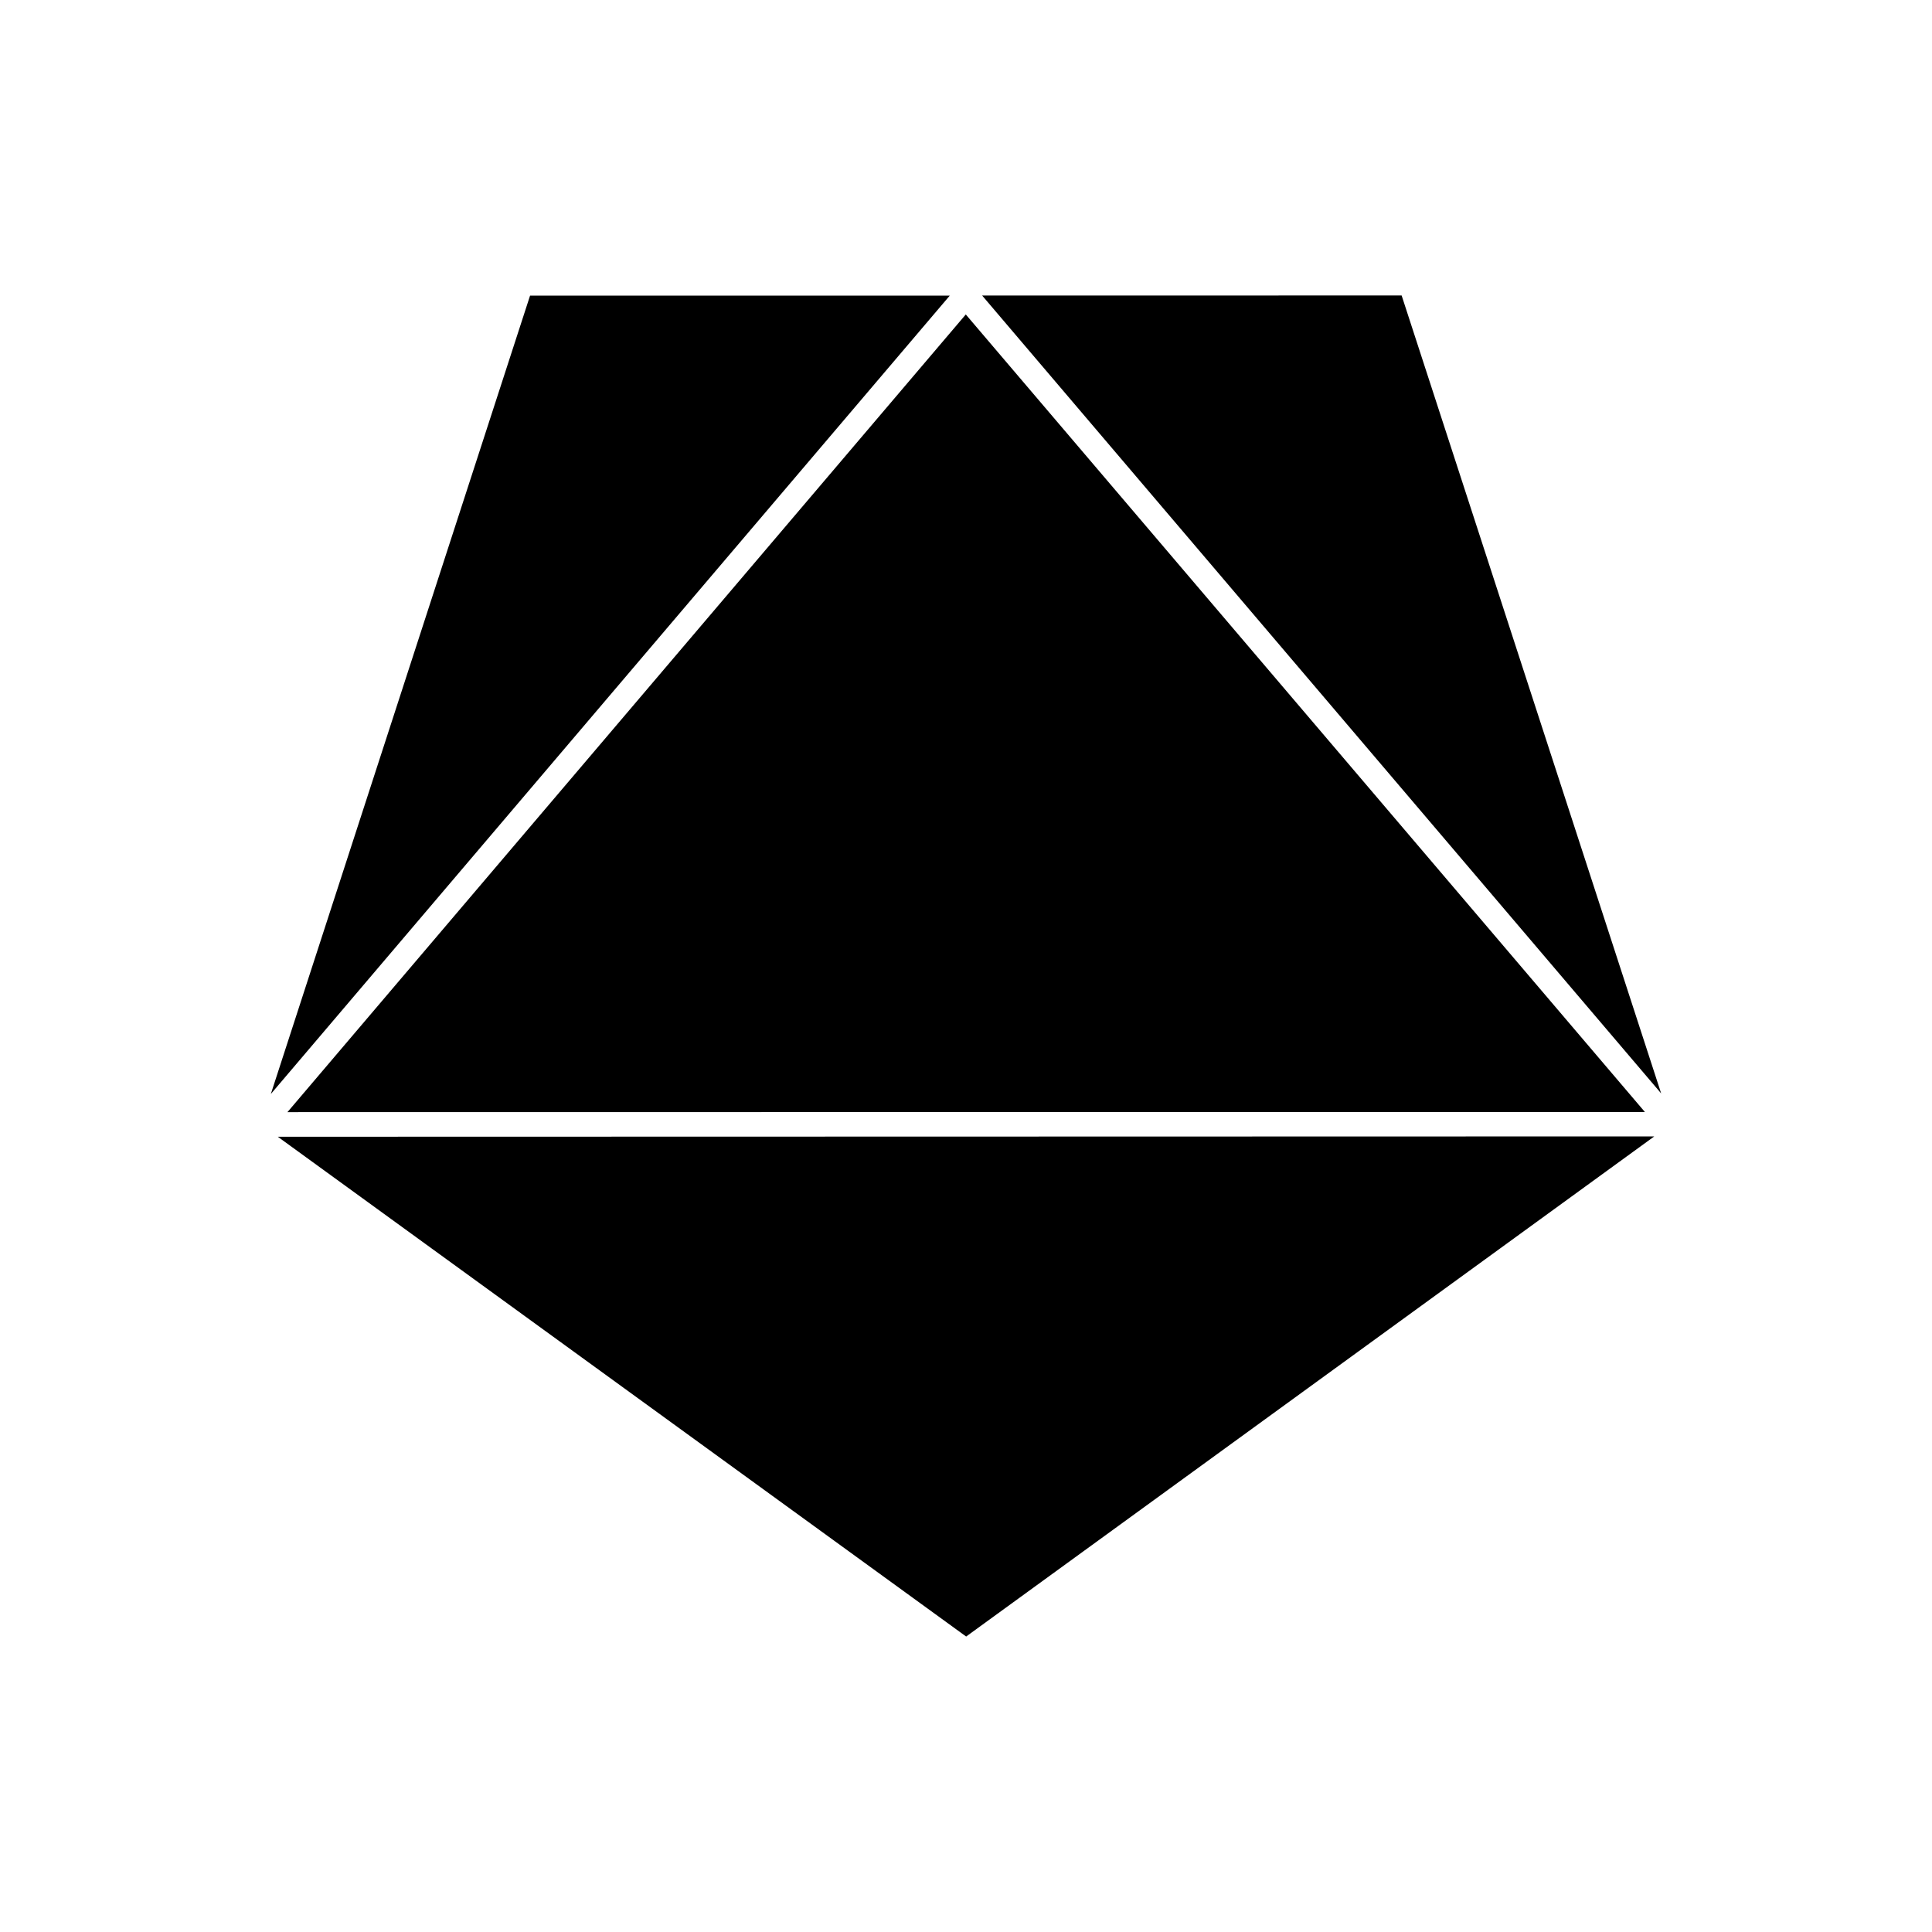 <?xml version="1.0" encoding="UTF-8" standalone="no"?>
<!-- Generator: Adobe Illustrator 24.0.3, SVG Export Plug-In . SVG Version: 6.00 Build 0)  -->

<svg
   xmlns:dc="http://purl.org/dc/elements/1.1/"
   xmlns:cc="http://creativecommons.org/ns#"
   xmlns:rdf="http://www.w3.org/1999/02/22-rdf-syntax-ns#"
   xmlns:svg="http://www.w3.org/2000/svg"
   xmlns="http://www.w3.org/2000/svg"
   xmlns:sodipodi="http://sodipodi.sourceforge.net/DTD/sodipodi-0.dtd"
   xmlns:inkscape="http://www.inkscape.org/namespaces/inkscape"
   version="1.1"
   id="Layer_1"
   x="0px"
   y="0px"
   viewBox="0 0 64 64"
   style="enable-background:new 0 0 64 64;"
   xml:space="preserve"
   sodipodi:docname="d5black.svg"
   inkscape:version="0.92.4 (5da689c313, 2019-01-14)"><defs
   id="defs44485" /><sodipodi:namedview
   id="namedview44483"
   pagecolor="#ffffff"
   bordercolor="#666666"
   borderopacity="1.0"
   inkscape:pageshadow="2"
   inkscape:pageopacity="0.0"
   inkscape:pagecheckerboard="0"
   showgrid="false"
   inkscape:zoom="12.1875"
   inkscape:cx="32"
   inkscape:cy="32"
   inkscape:window-width="1920"
   inkscape:window-height="1017"
   inkscape:window-x="1912"
   inkscape:window-y="-8"
   inkscape:window-maximized="1"
   inkscape:current-layer="Layer_1" />

<path
   id="path1968"
   style="stroke-width:1.74;stroke-linecap:round;stroke-linejoin:round;stroke-miterlimit:10"
   inkscape:transform-center-x="58.868666"
   inkscape:transform-center-y="1.6092478"
   d="M 46.431,9.788 32.535,9.79 55.028,36.221 Z M 31.463,9.792 17.559,9.793 8.972,36.24 Z m 0.53,0.625 -22.471,26.424 44.967,-0.005 z M 54.8,37.645 9.202,37.656 32.005,54.212 Z"
   inkscape:connector-curvature="0" /></svg>